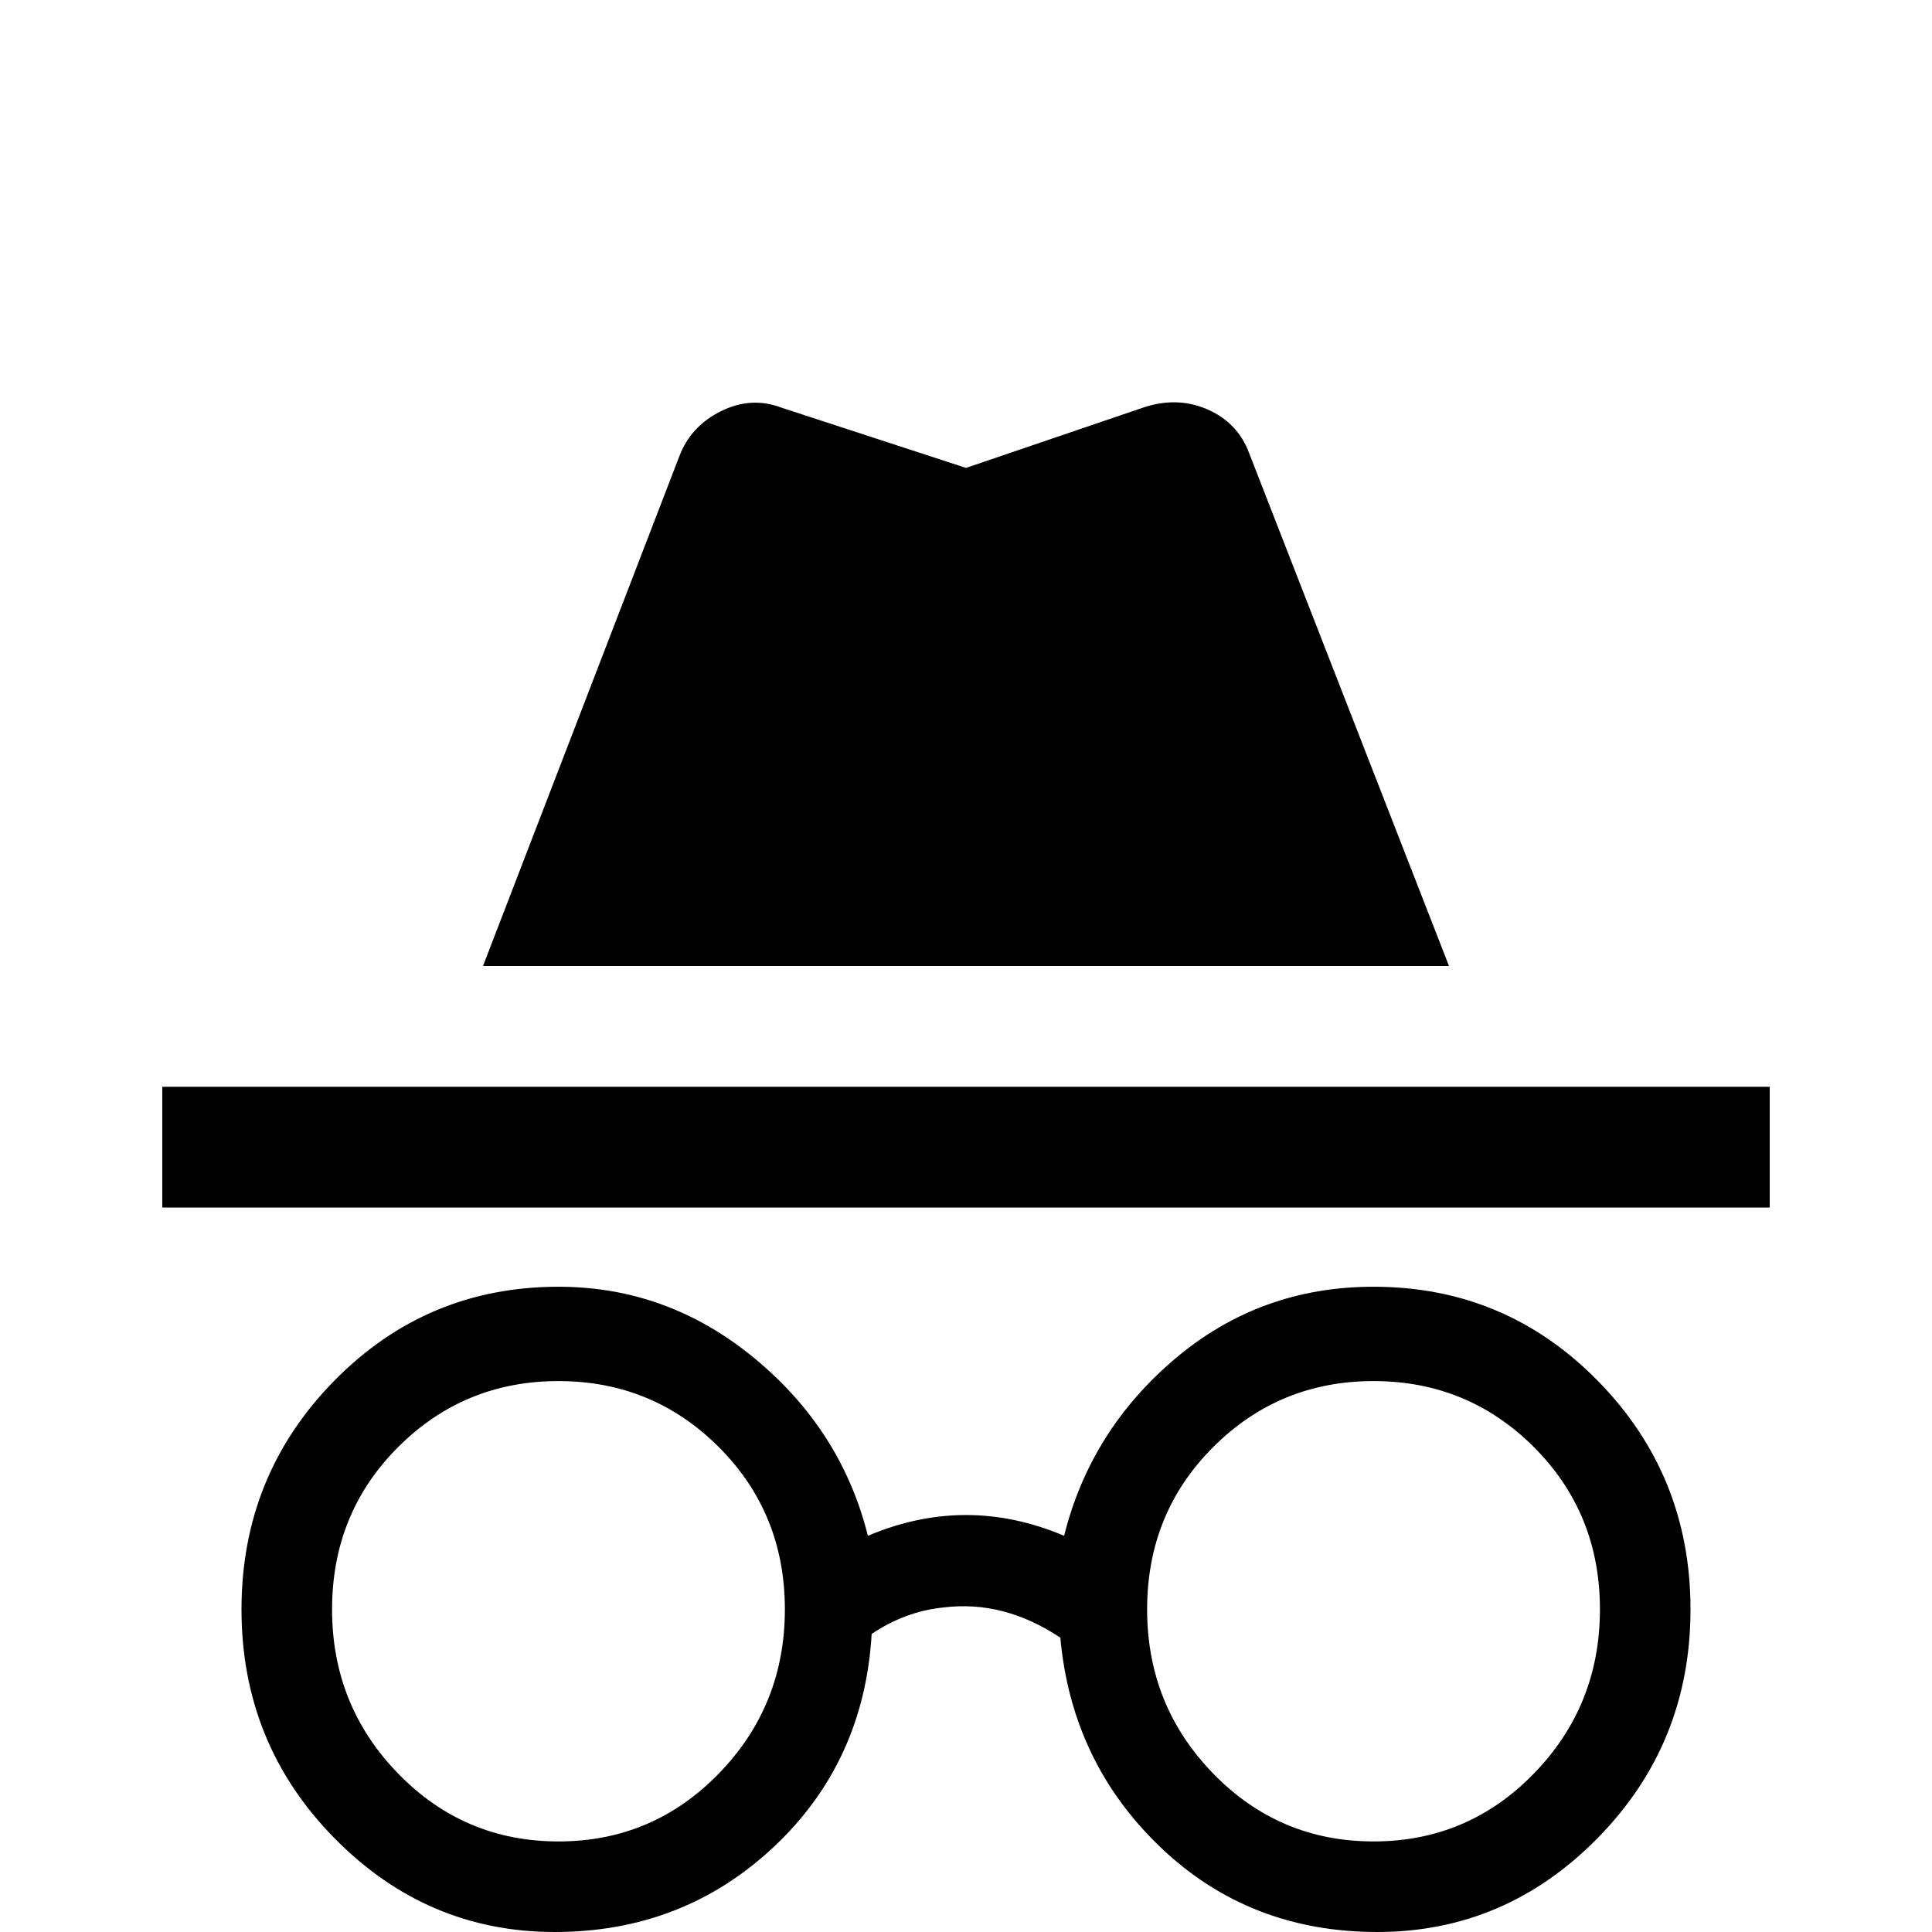<svg xmlns="http://www.w3.org/2000/svg" viewBox="0 -512 512 512">
	<path fill="#000000" d="M364 -171Q334 -171 311.5 -152Q289 -133 282 -105Q256 -116 230 -105Q223 -133 200 -152Q177 -171 148 -171Q113 -171 88.5 -146Q64 -121 64 -85.5Q64 -50 88.5 -25Q113 0 147 0Q181 0 205 -22.5Q229 -45 231 -79Q240 -85 250 -86Q266 -88 281 -78Q284 -45 307.5 -22.5Q331 0 365 0Q399 0 423.5 -25Q448 -50 448 -85.5Q448 -121 423.5 -146Q399 -171 364 -171ZM148 -24Q123 -24 105.5 -42Q88 -60 88 -85.5Q88 -111 105.5 -128.5Q123 -146 148 -146Q173 -146 190.5 -128.5Q208 -111 208 -85.5Q208 -60 190.5 -42Q173 -24 148 -24ZM364 -24Q339 -24 321.5 -42Q304 -60 304 -85.5Q304 -111 321.5 -128.5Q339 -146 364 -146Q389 -146 406.5 -128.5Q424 -111 424 -85.5Q424 -60 406.5 -42Q389 -24 364 -24ZM469 -224H43V-192H469ZM331 -392Q328 -400 320 -403.5Q312 -407 303 -404L256 -388L207 -404Q199 -407 191 -403Q183 -399 180 -391L128 -256H384Z"/>
</svg>